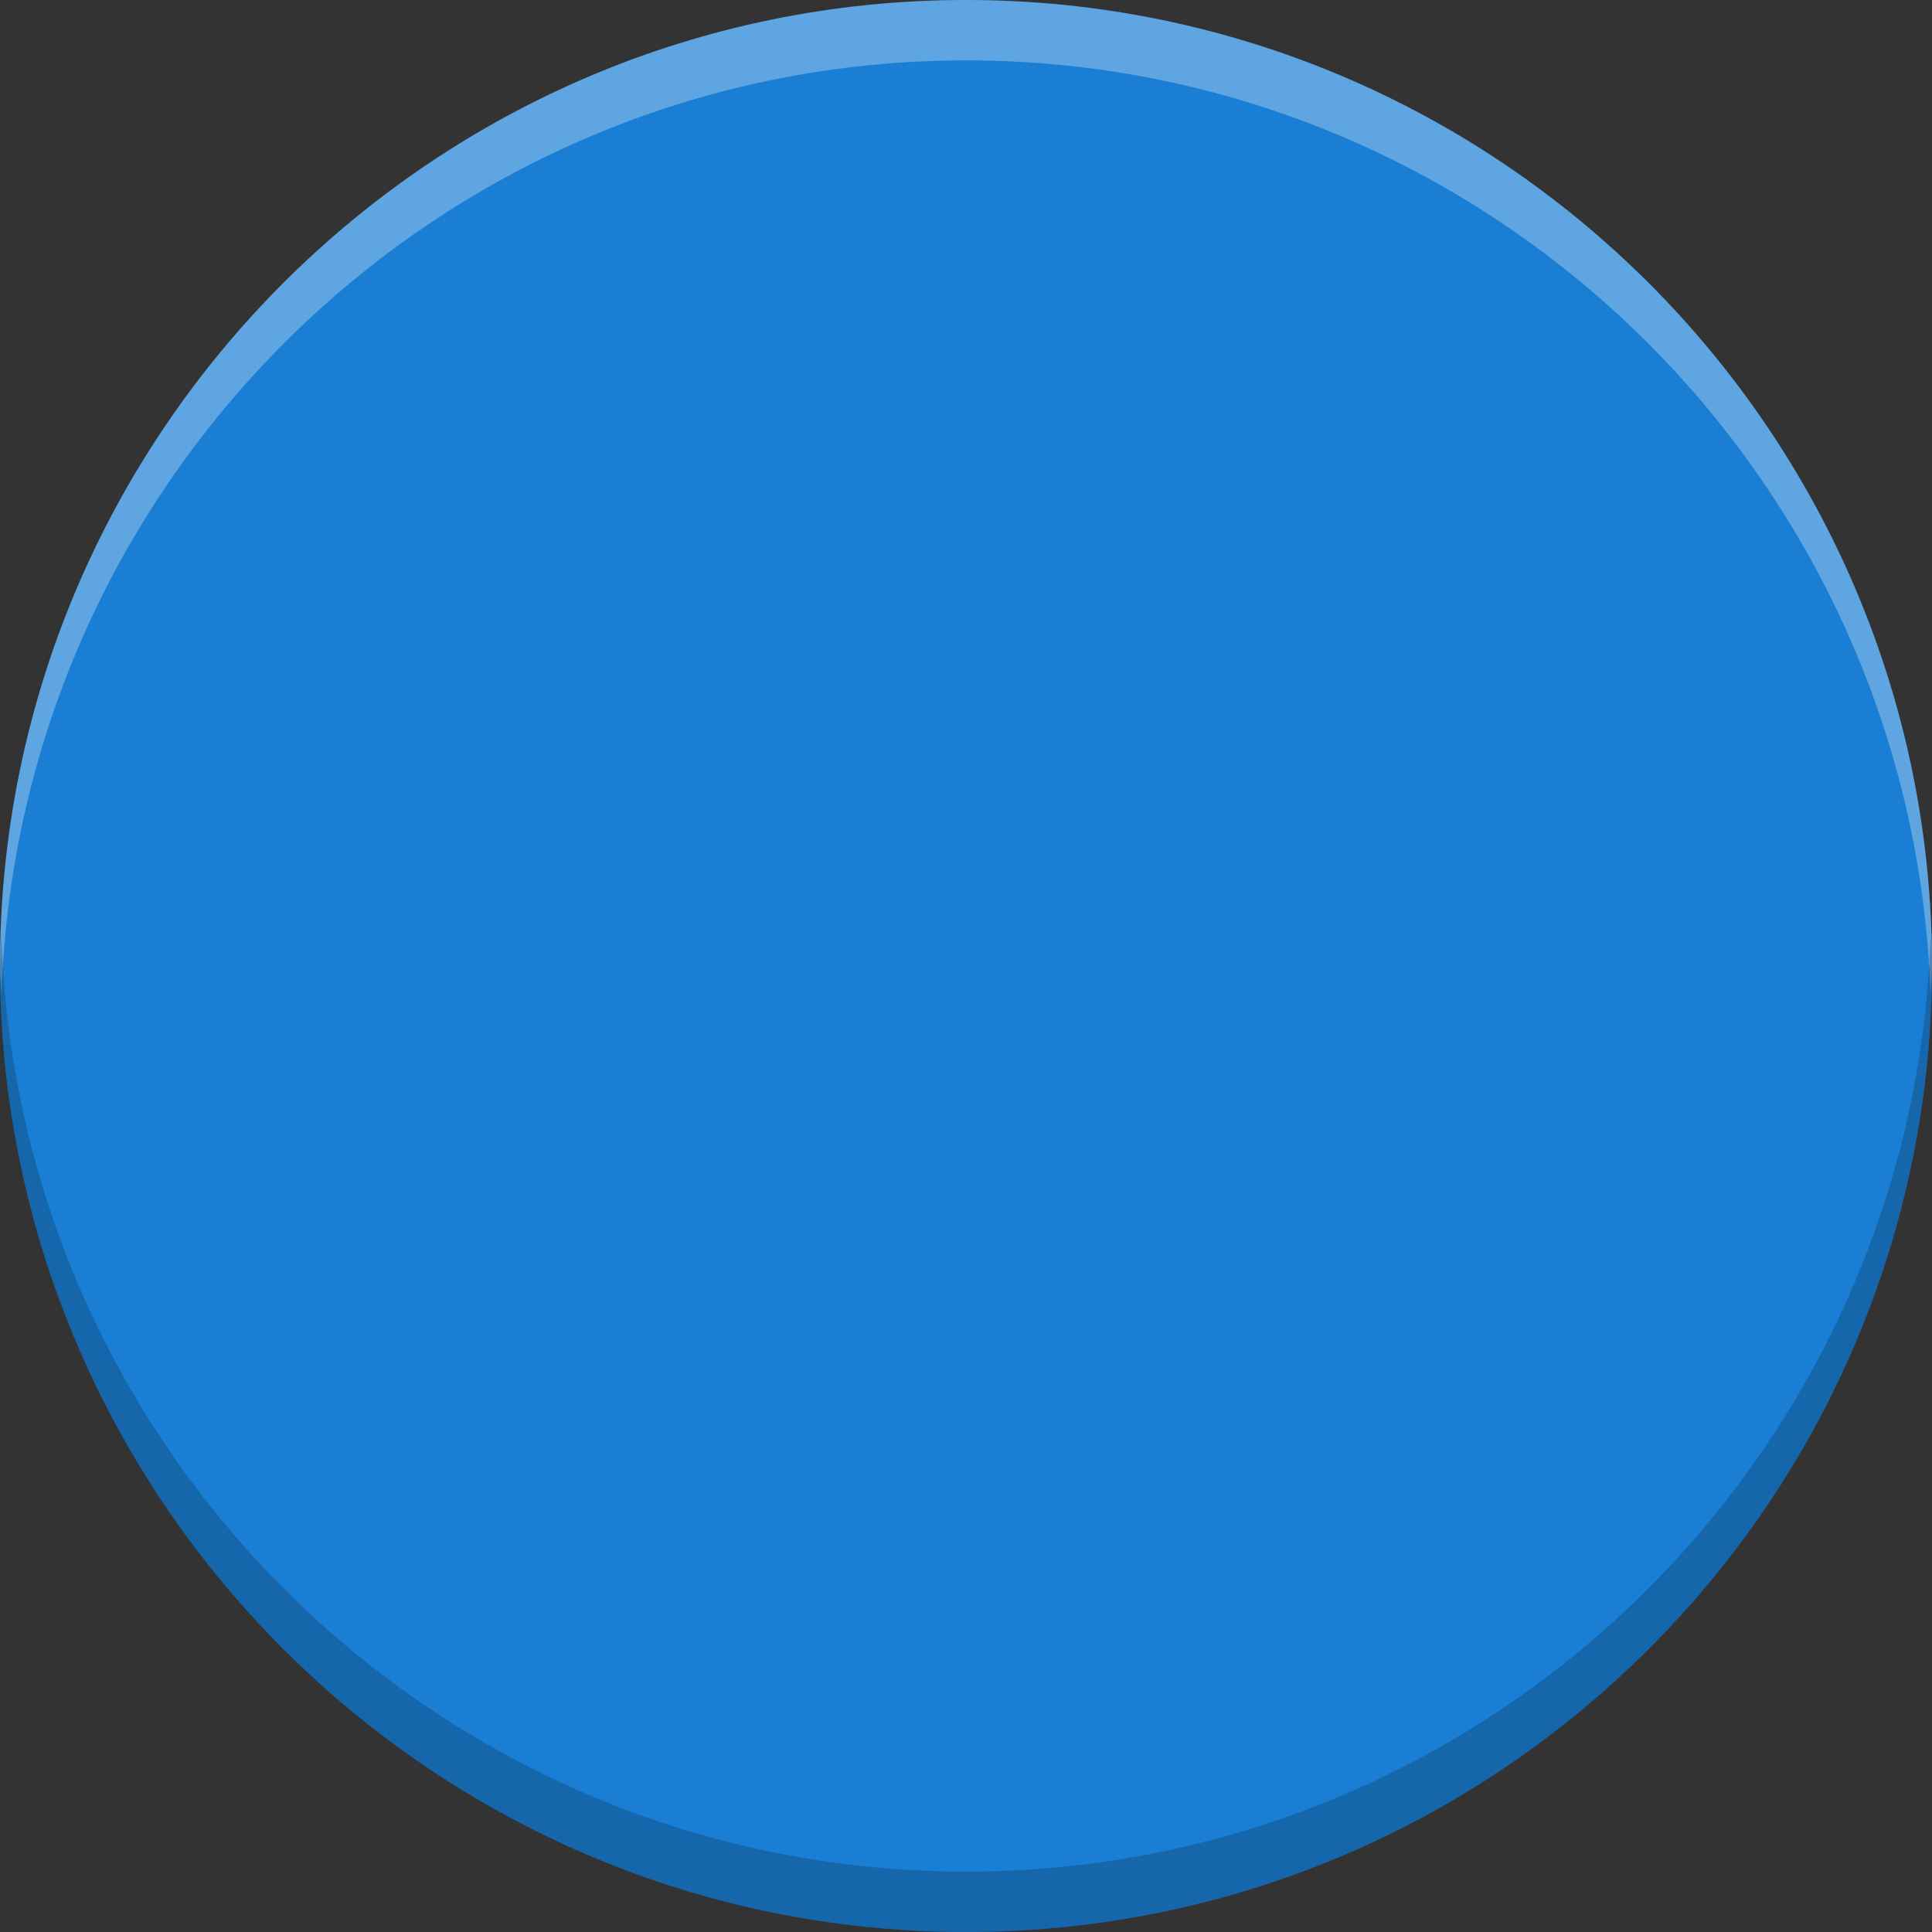 <?xml version="1.0" encoding="UTF-8" standalone="no"?>
<svg
   xmlns:dc="http://purl.org/dc/elements/1.1/"
   xmlns:cc="http://creativecommons.org/ns#"
   xmlns:rdf="http://www.w3.org/1999/02/22-rdf-syntax-ns#"
   xmlns:svg="http://www.w3.org/2000/svg"
   xmlns="http://www.w3.org/2000/svg"
   xmlns:sodipodi="http://sodipodi.sourceforge.net/DTD/sodipodi-0.dtd"
   xmlns:inkscape="http://www.inkscape.org/namespaces/inkscape"
   height="16"
   width="16"
   version="1.1"
   id="svg4"
   sodipodi:docname="multisystem-blue.svg"
   inkscape:version="0.92.4 (5da689c313, 2019-01-14)">
  <rect width="100%" height="100%" fill="#333333" stroke="none"/>
  <defs
     id="defs8" />
  <sodipodi:namedview
     pagecolor="#ffffff"
     bordercolor="#666666"
     borderopacity="1"
     objecttolerance="10"
     gridtolerance="10"
     guidetolerance="10"
     inkscape:pageopacity="0"
     inkscape:pageshadow="2"
     inkscape:window-width="1358"
     inkscape:window-height="897"
     id="namedview6"
     showgrid="false"
     inkscape:zoom="18.473581"
     inkscape:cx="-5.6525425"
     inkscape:cy="8"
     inkscape:window-x="0"
     inkscape:window-y="27"
     inkscape:window-maximized="0"
     inkscape:current-layer="svg4" />
  <path
     d="M 8,1.2e-7 C 3.586,1.2e-7 0,3.586 0,8 0,12.414 3.586,16 8,16 12.414,16 16,12.414 16,8 16,3.586 12.414,1.2e-7 8,1.2e-7 Z"
     id="path2"
     inkscape:connector-curvature="0"
     style="fill:#1a7fd4;stroke-width:1.067;fill-opacity:1" />
  <path
     style="fill:#ffffff;stroke-width:1.067;fill-opacity:1;opacity:0.3"
     d="M 8 0 C 3.586 0 -1.1842379e-15 3.586 0 8 C 0 8.084 0.009 8.166 0.012 8.25 C 0.145 3.952 3.67 0.5 8 0.5 C 12.33 0.5 15.855 3.952 15.988 8.25 C 15.991 8.166 16 8.084 16 8 C 16 3.586 12.414 -5.9211895e-16 8 0 z "
     id="path817" />
  <path
     id="path822"
     d="m 8,16 c 4.414,0 8,-3.586 8,-8 C 16,7.916 15.991,7.834 15.988,7.75 15.855,12.048 12.33,15.5 8,15.5 3.67,15.5 0.145,12.048 0.012,7.75 0.009,7.834 0,7.916 0,8 c 0,4.414 3.586,8 8,8 z"
     style="opacity:0.2;fill:#000000;fill-opacity:1;stroke-width:1.067"
     inkscape:connector-curvature="0" />
</svg>
